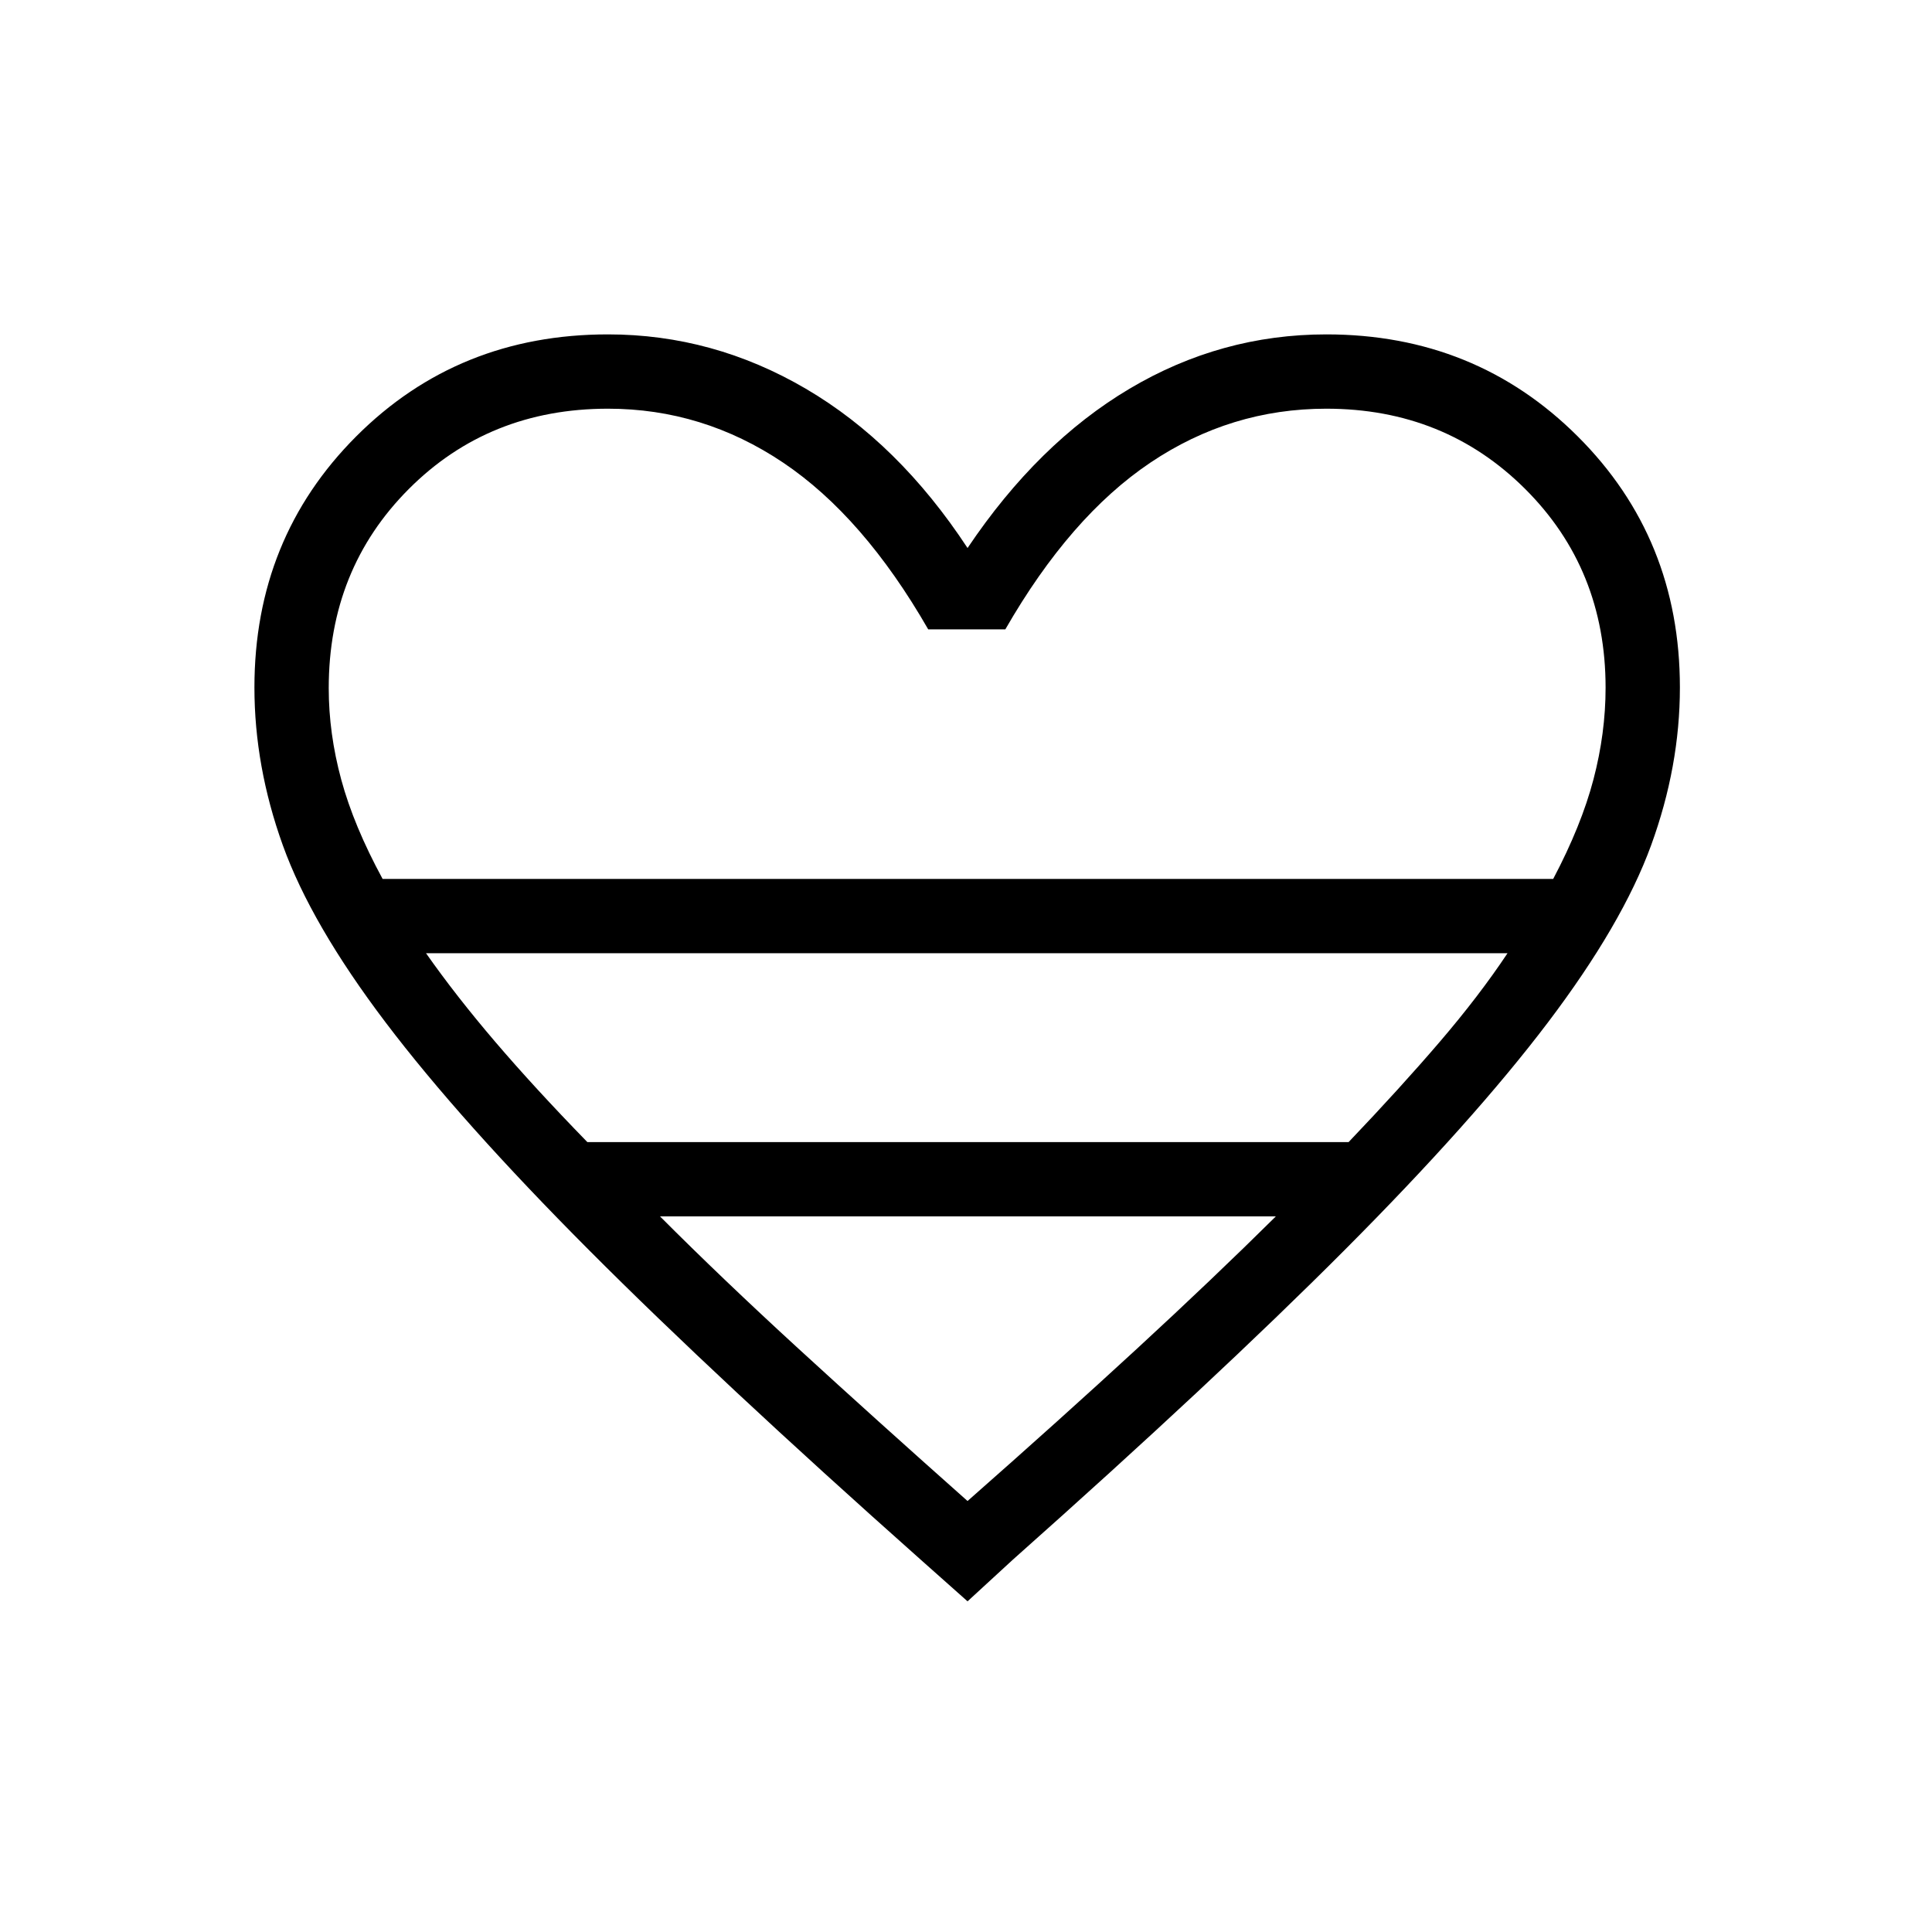 <svg xmlns="http://www.w3.org/2000/svg" height="24" viewBox="0 -960 960 960" width="24"><path d="m480.769-164.307-23.231-20.655Q356.769-274.538 292.73-338.769 228.692-403 191.654-451.904q-37.039-48.904-51.135-88.115-14.096-39.212-14.096-78.374 0-74.163 50.612-124.808 50.613-50.645 125.08-50.645 52.194 0 98.29 27 46.095 27 80.364 79.153 35.039-52.153 80.489-79.153 45.45-27 97.78-27 74.087 0 124.89 50.645t50.803 124.808q0 39.162-14.288 78.374-14.289 39.211-51.327 88.115Q732.077-403 668.039-338.769 604-274.538 503.231-184.962l-22.462 20.655ZM190.115-523.269h581.659q13.995-26.507 20.014-49.467 6.02-22.959 6.02-45.533 0-58.968-40-98.811t-98.77-39.843q-47.538 0-87.423 26.808-39.884 26.807-72.076 82.846h-38.308q-32.193-56.039-72.077-82.846-39.885-26.808-87.039-26.808-59.153 0-98.961 39.884-39.808 39.885-39.808 98.993 0 22.469 6.212 45.412 6.211 22.943 20.557 49.365ZM291.851-392.5h378.264q25.744-26.998 45.315-49.845 19.57-22.847 33.647-44.001H211.692q14.846 21.154 34.389 44.03 19.543 22.876 45.77 49.816Zm188.918 178.346q46.462-40.923 84.2-75.698 37.739-34.775 68.992-65.725H327.962q30.868 30.95 68.799 65.725 37.931 34.775 84.008 75.698Zm0-309.115Z"/></svg>